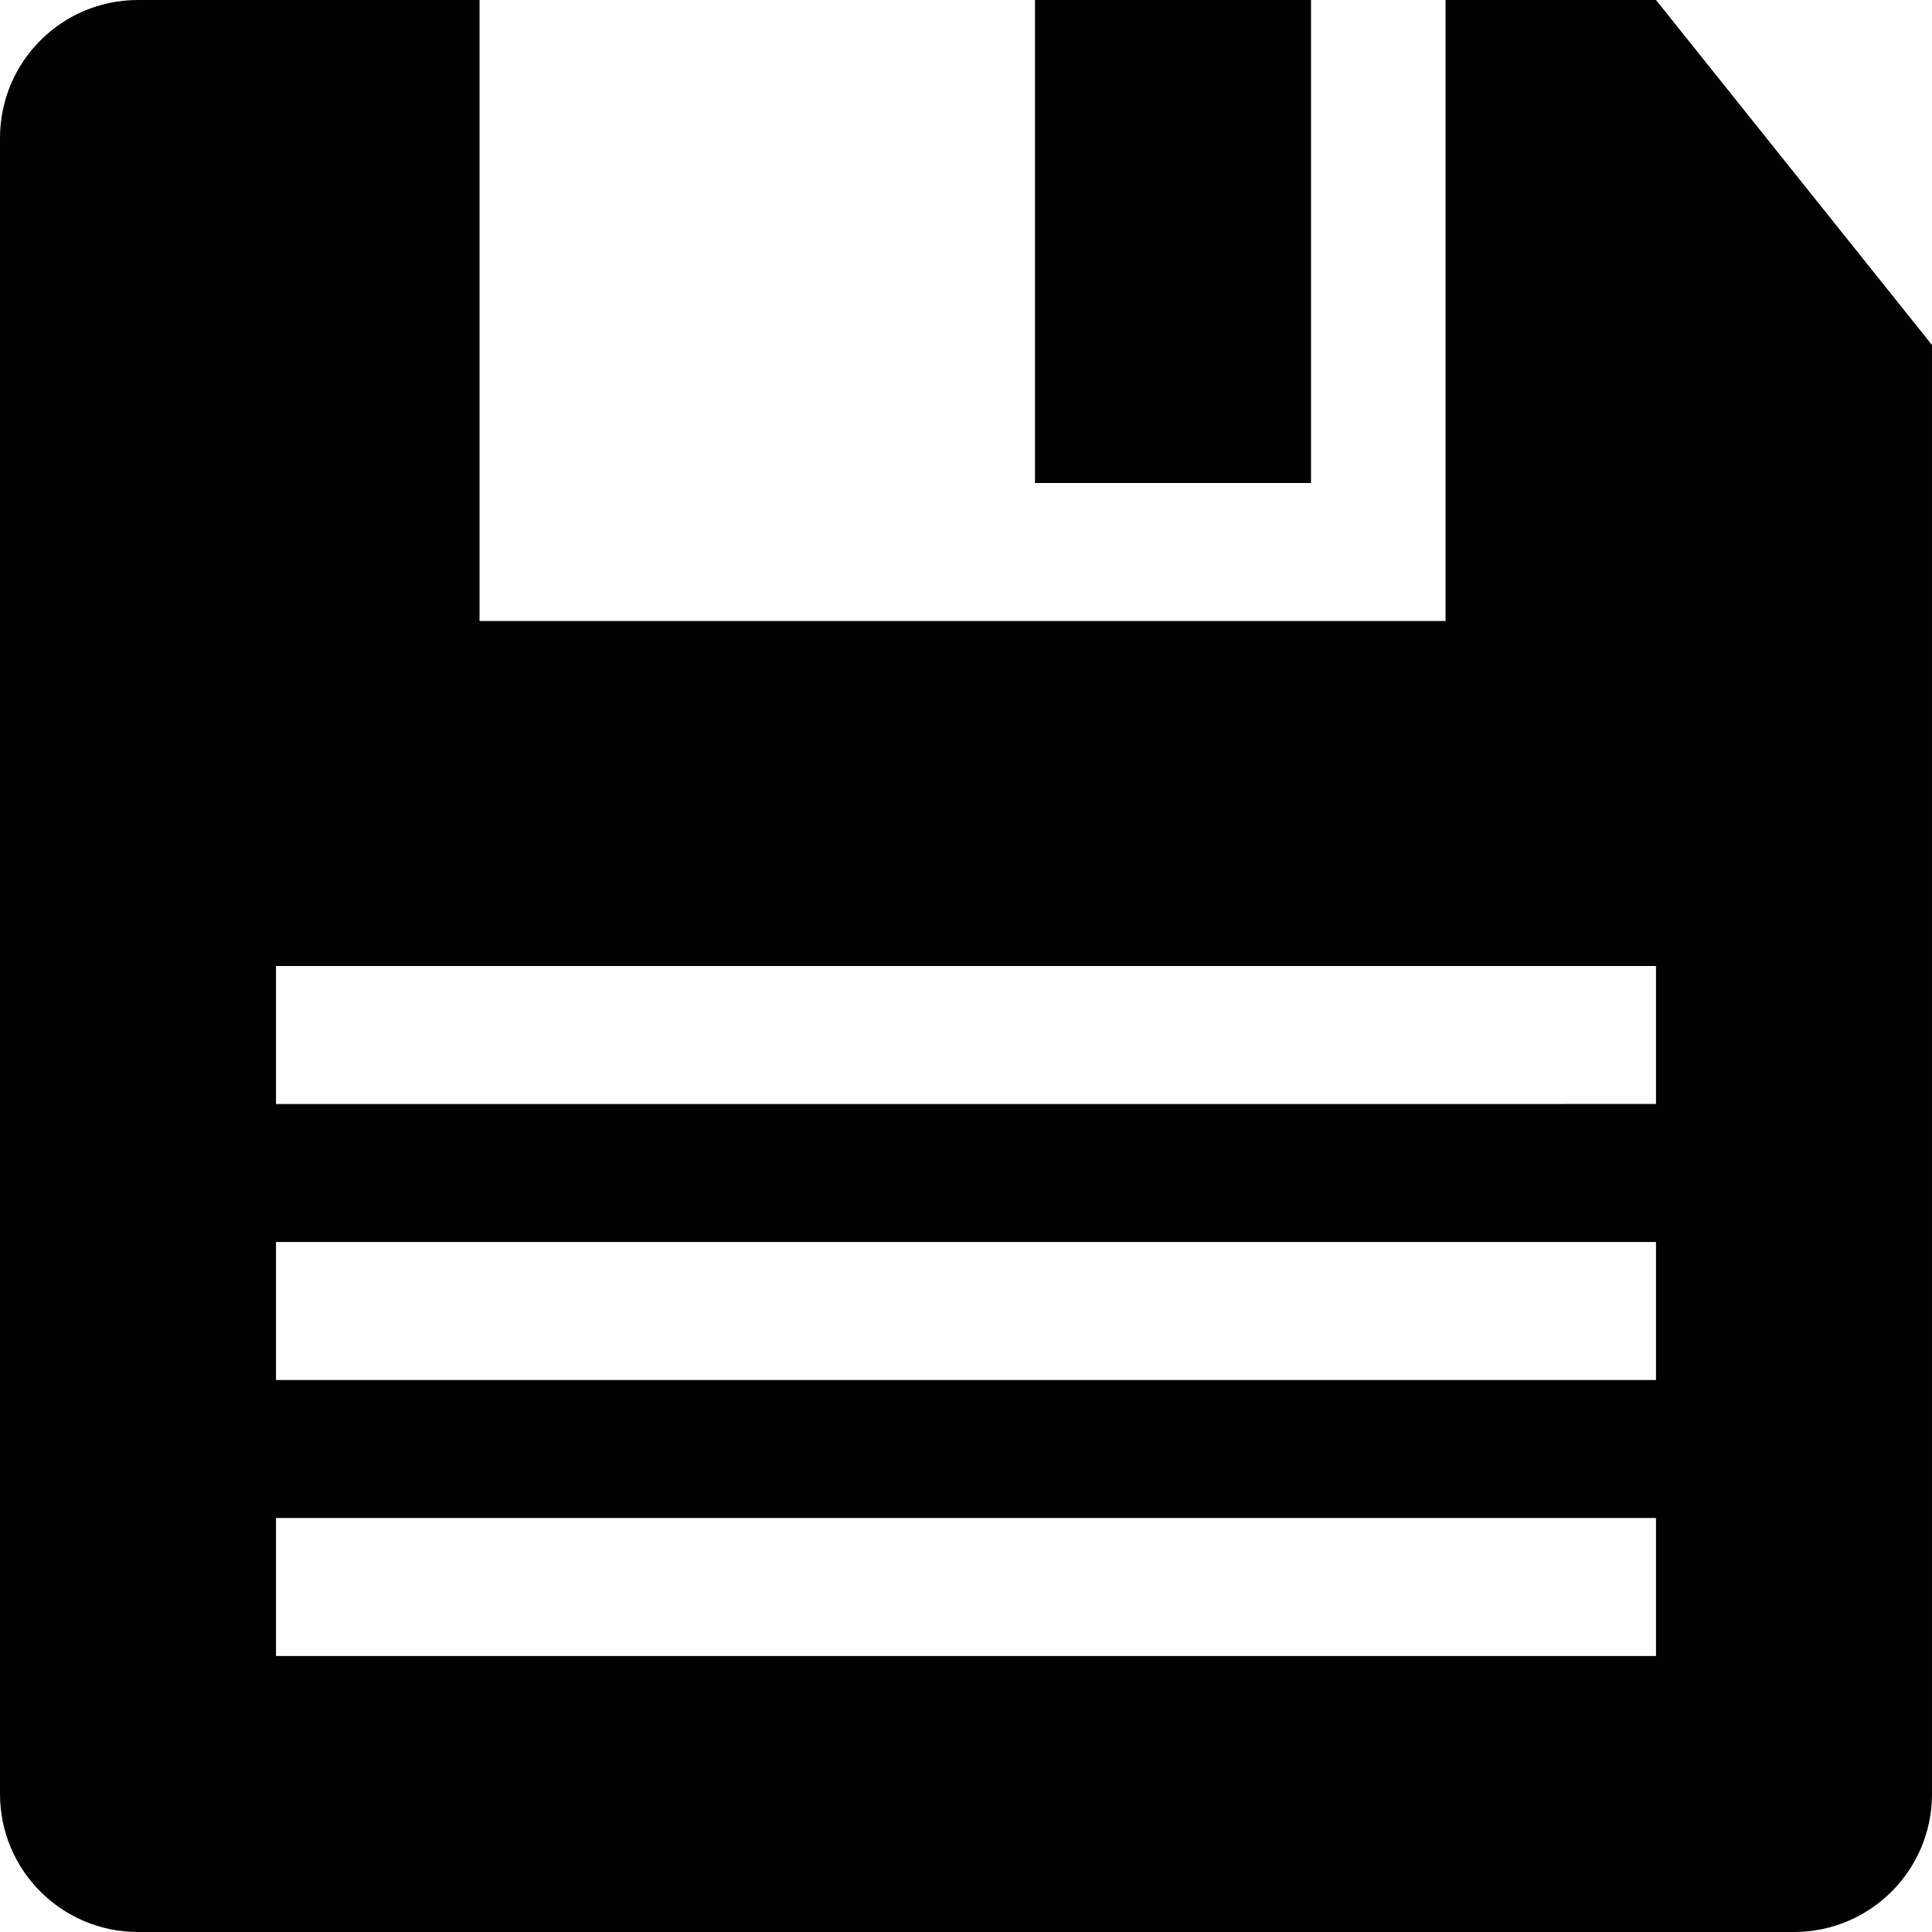 <svg xmlns="http://www.w3.org/2000/svg" width="560" height="560" viewBox="0 0 560 560"><path d="M300 0h80v140h-80z"/><path d="M480 0h-61v180H139V0H40C17.9 0 0 17.9 0 40v480c0 22.1 17.9 40 40 40h480c22.1 0 40-17.9 40-40V100L480 0zm0 480H80v-40h400v40zm0-80H80v-40h400v40zm0-80H80v-40h400v40z"/></svg>